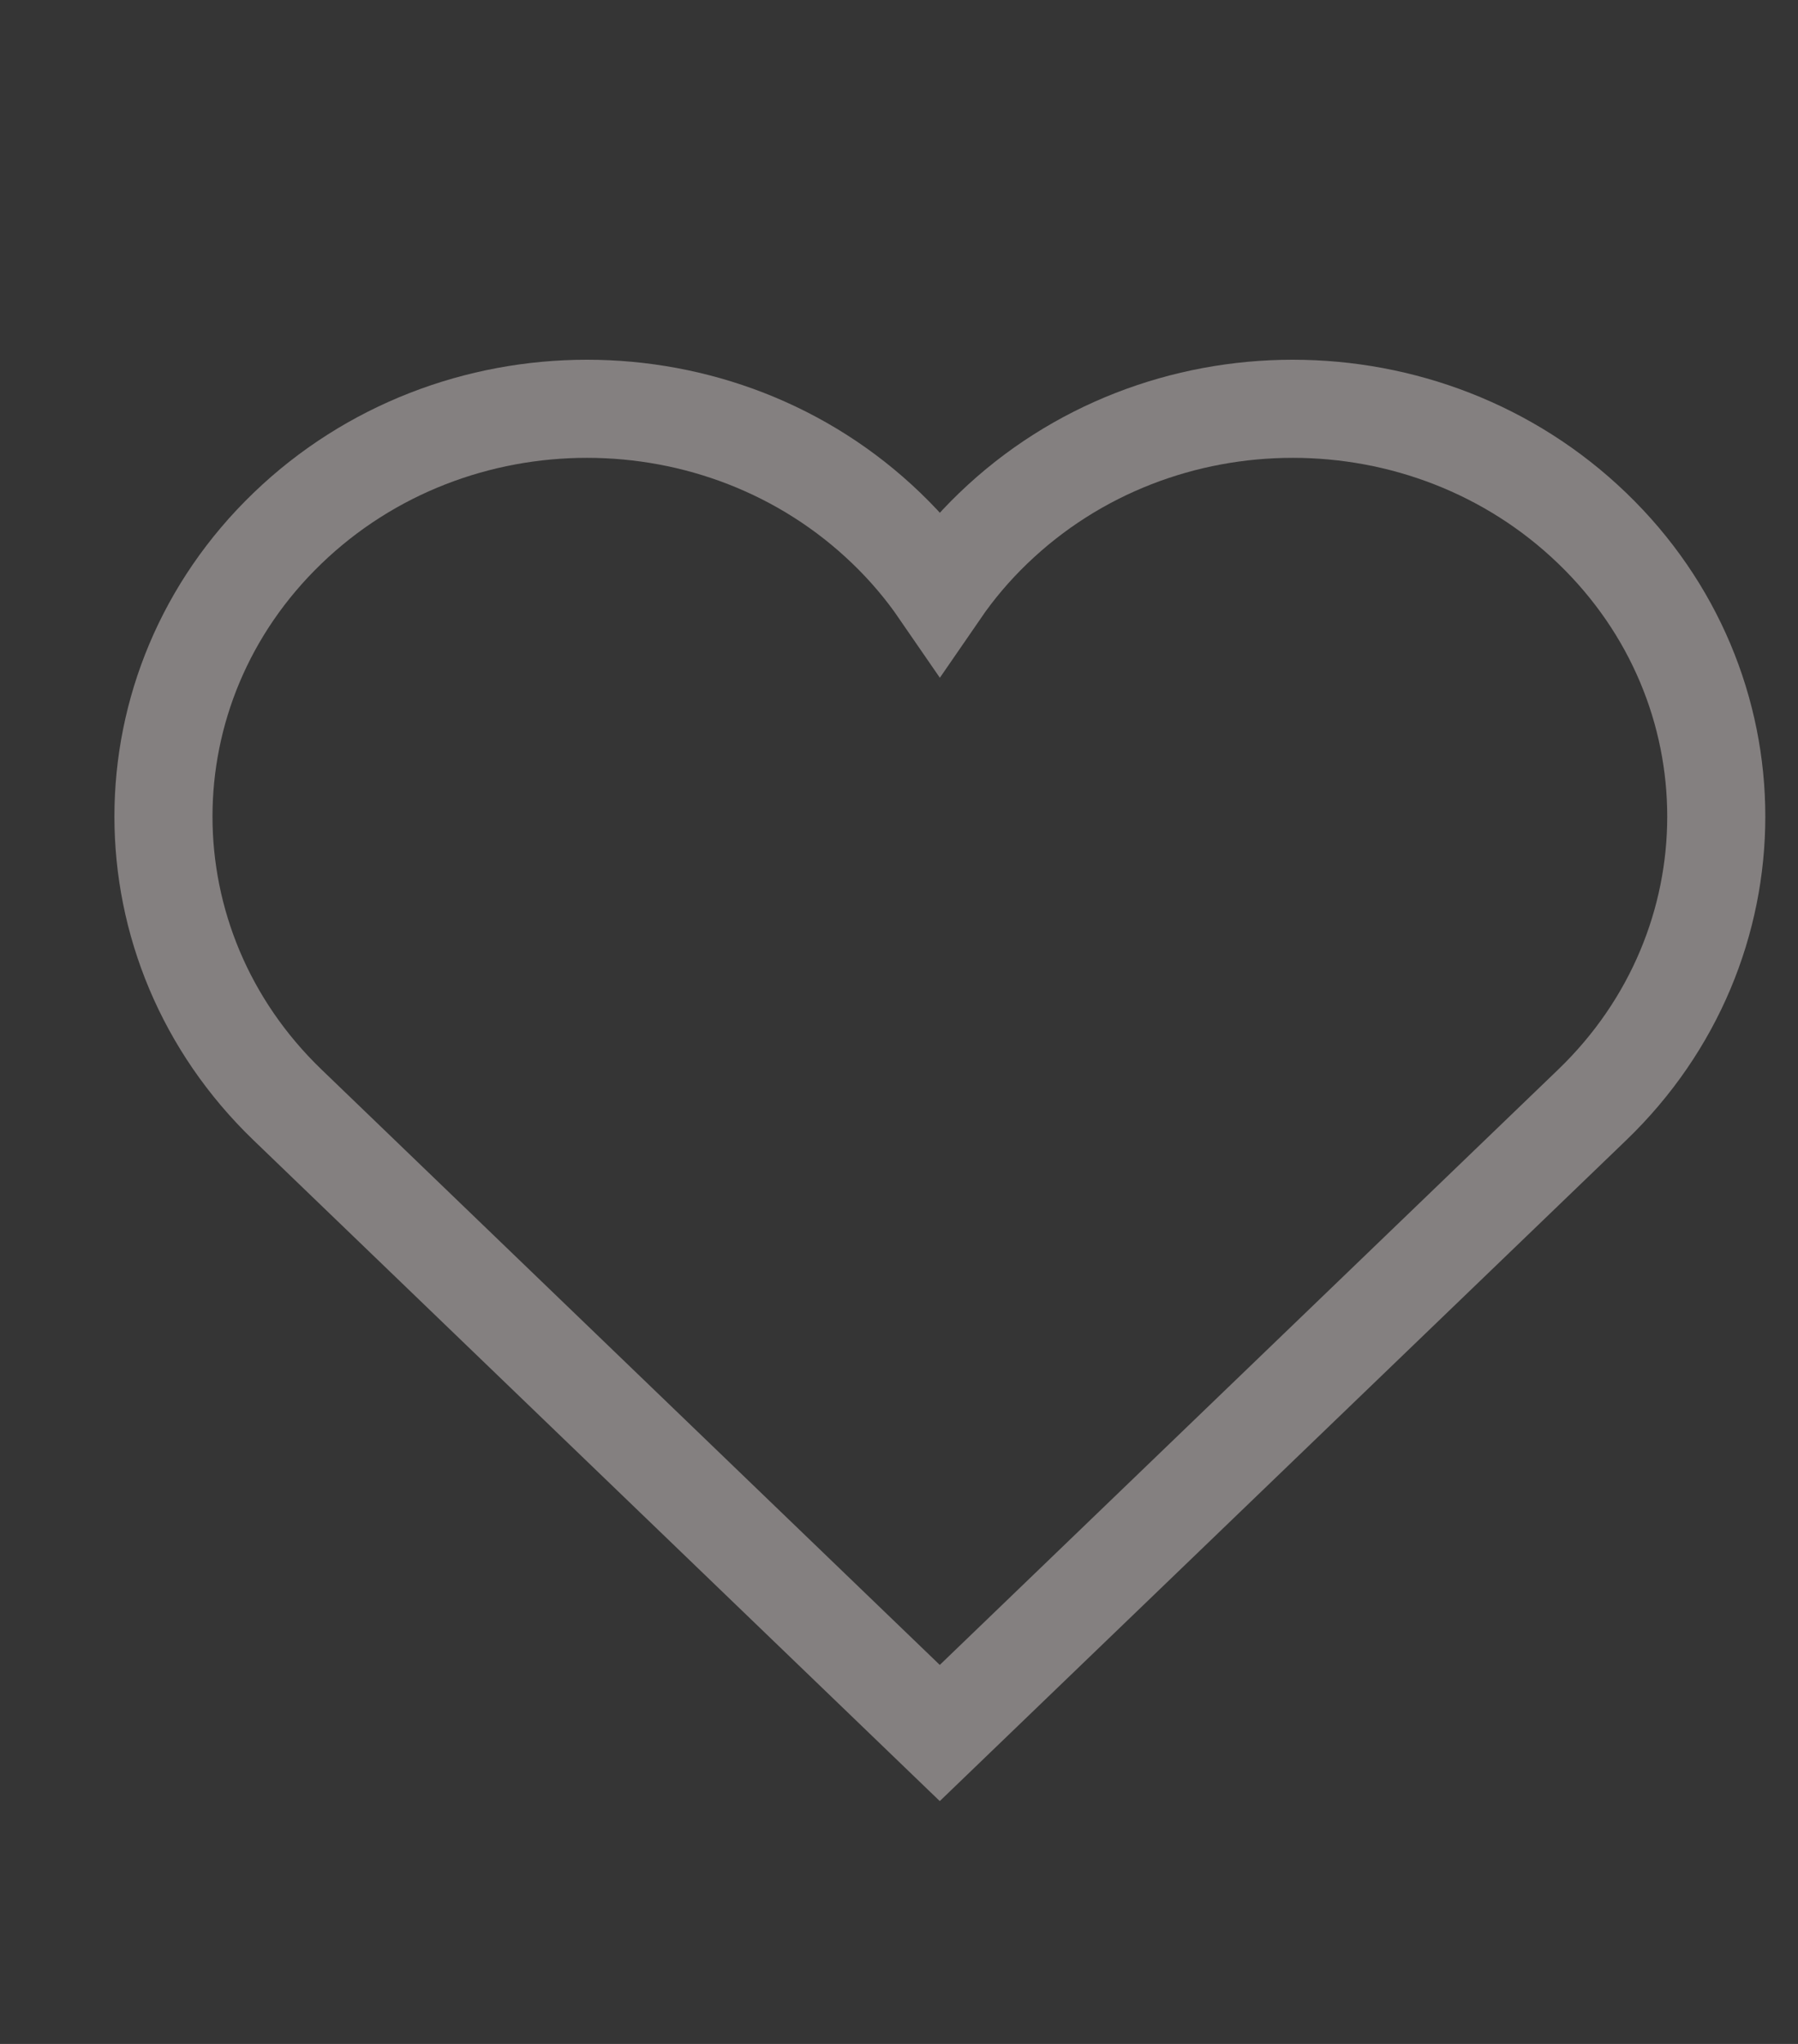 <?xml version="1.0" encoding="UTF-8"?>
<svg width="22px" height="25px" viewBox="0 0 22 25" version="1.1" xmlns="http://www.w3.org/2000/svg" xmlns:xlink="http://www.w3.org/1999/xlink">
    <rect x="0" y="0" width="22" height="25" fill="#333333" stroke="none"/>
    <!-- Generator: Sketch 53.2 (72643) - https://sketchapp.com -->
    <title>ico_like</title>
    <desc>Created with Sketch.</desc>
    <g id="RESPONSIVE" stroke="none" stroke-width="1" fill="none" fill-rule="evenodd">
        <g id="01_mob-3-copy-10" transform="translate(-8, -387)">
            <g id="ico_like" transform="translate(8, 387)">
                <rect id="Rectangle" fill="#FFFFFF" fill-rule="nonzero" opacity="0.009" x="0" y="0" width="22" height="25"></rect>
                <g id="heart-2" transform="translate(2, 5)" stroke="#848080" stroke-width="1.2">
                    <path d="M17.482,1.461 C15.459,-0.487 12.177,-0.487 10.154,1.461 C9.904,1.701 9.687,1.959 9.5,2.231 C9.313,1.959 9.095,1.7 8.846,1.461 C6.823,-0.487 3.541,-0.487 1.518,1.461 C-0.506,3.408 -0.506,6.566 1.518,8.514 L9.499,16.197 L17.482,8.514 C19.506,6.566 19.506,3.408 17.482,1.461 Z" id="Path"></path>
                </g>
            </g>
        </g>
    </g>
</svg>